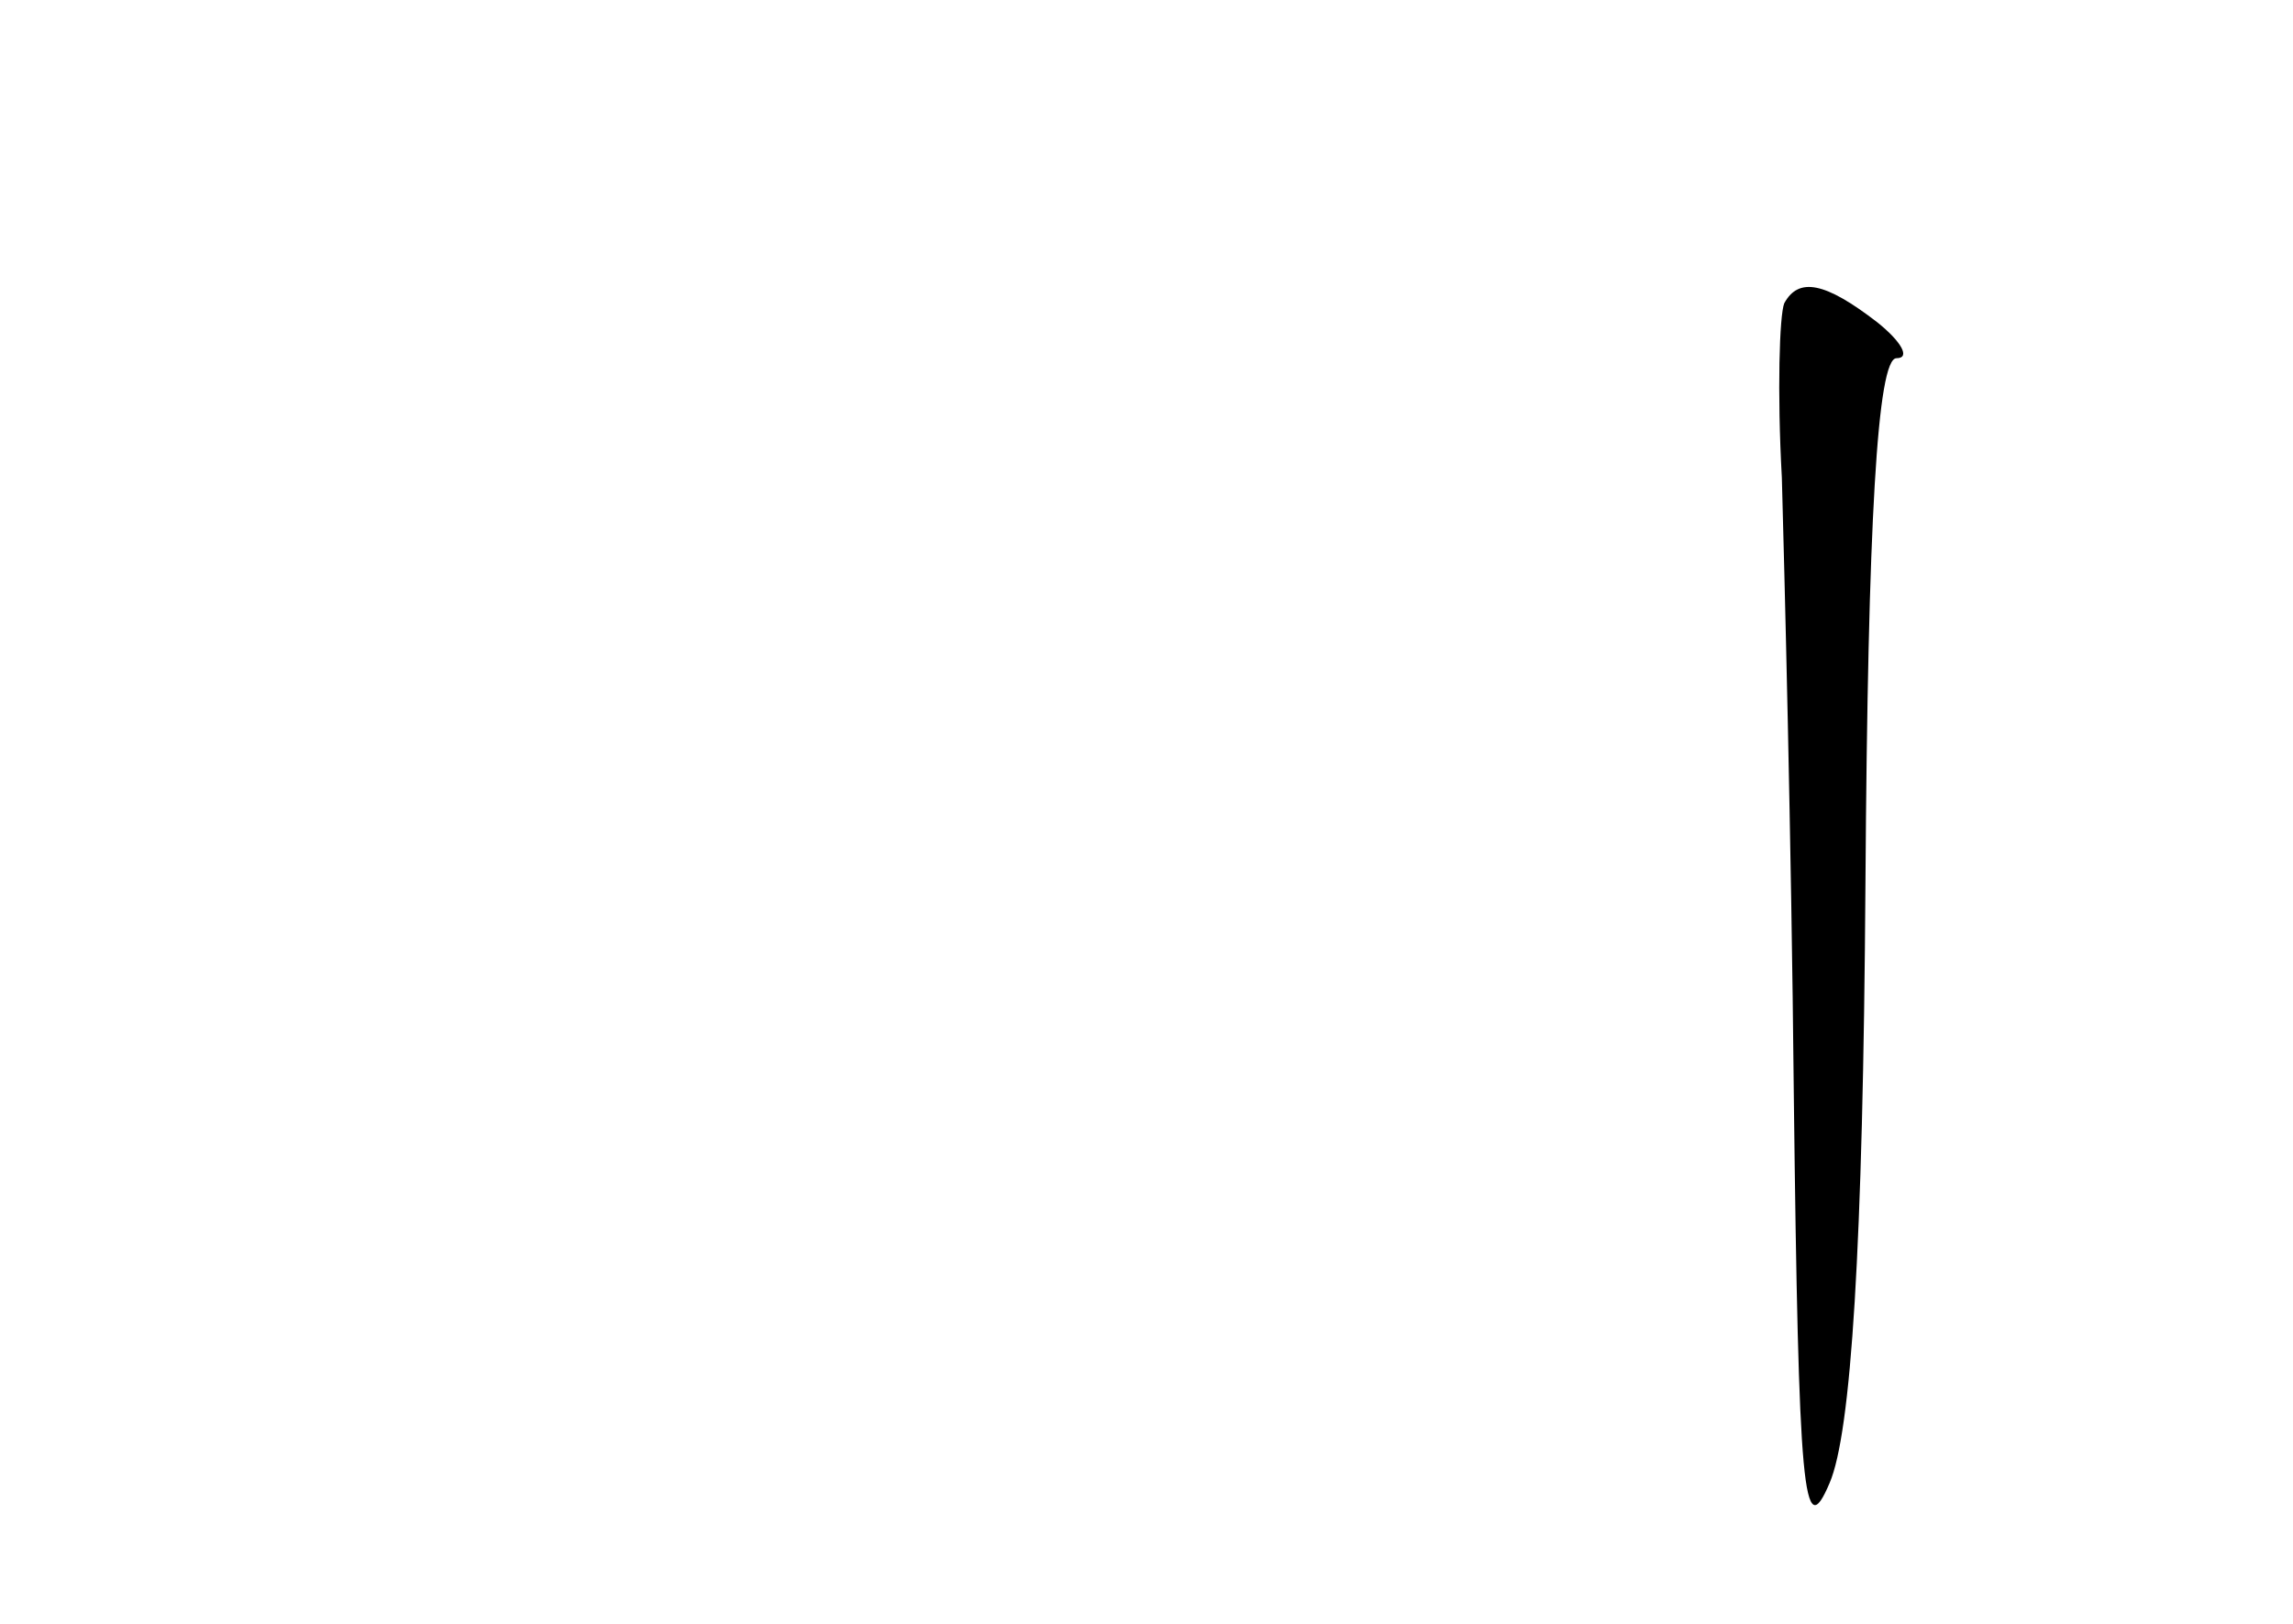 <?xml version="1.0" standalone="no"?>
<!DOCTYPE svg PUBLIC "-//W3C//DTD SVG 20010904//EN"
 "http://www.w3.org/TR/2001/REC-SVG-20010904/DTD/svg10.dtd">
<svg version="1.0" xmlns="http://www.w3.org/2000/svg"
 width="96pt" height="68pt" viewBox="0 0 96 68"
 preserveAspectRatio="xMidYMid meet">
<g transform="translate(0,68) scale(0.1,-0.1)"
fill="#000000" stroke="none">
<path d="M747 553 c-2 -5 -3 -37 -1 -73 1 -36 4 -152 5 -258 2 -168 4 -189 15
-163 9 21 14 98 15 251 1 152 5 220 13 220 6 0 2 7 -8 15 -22 17 -33 19 -39 8z"/>
</g>
</svg>
